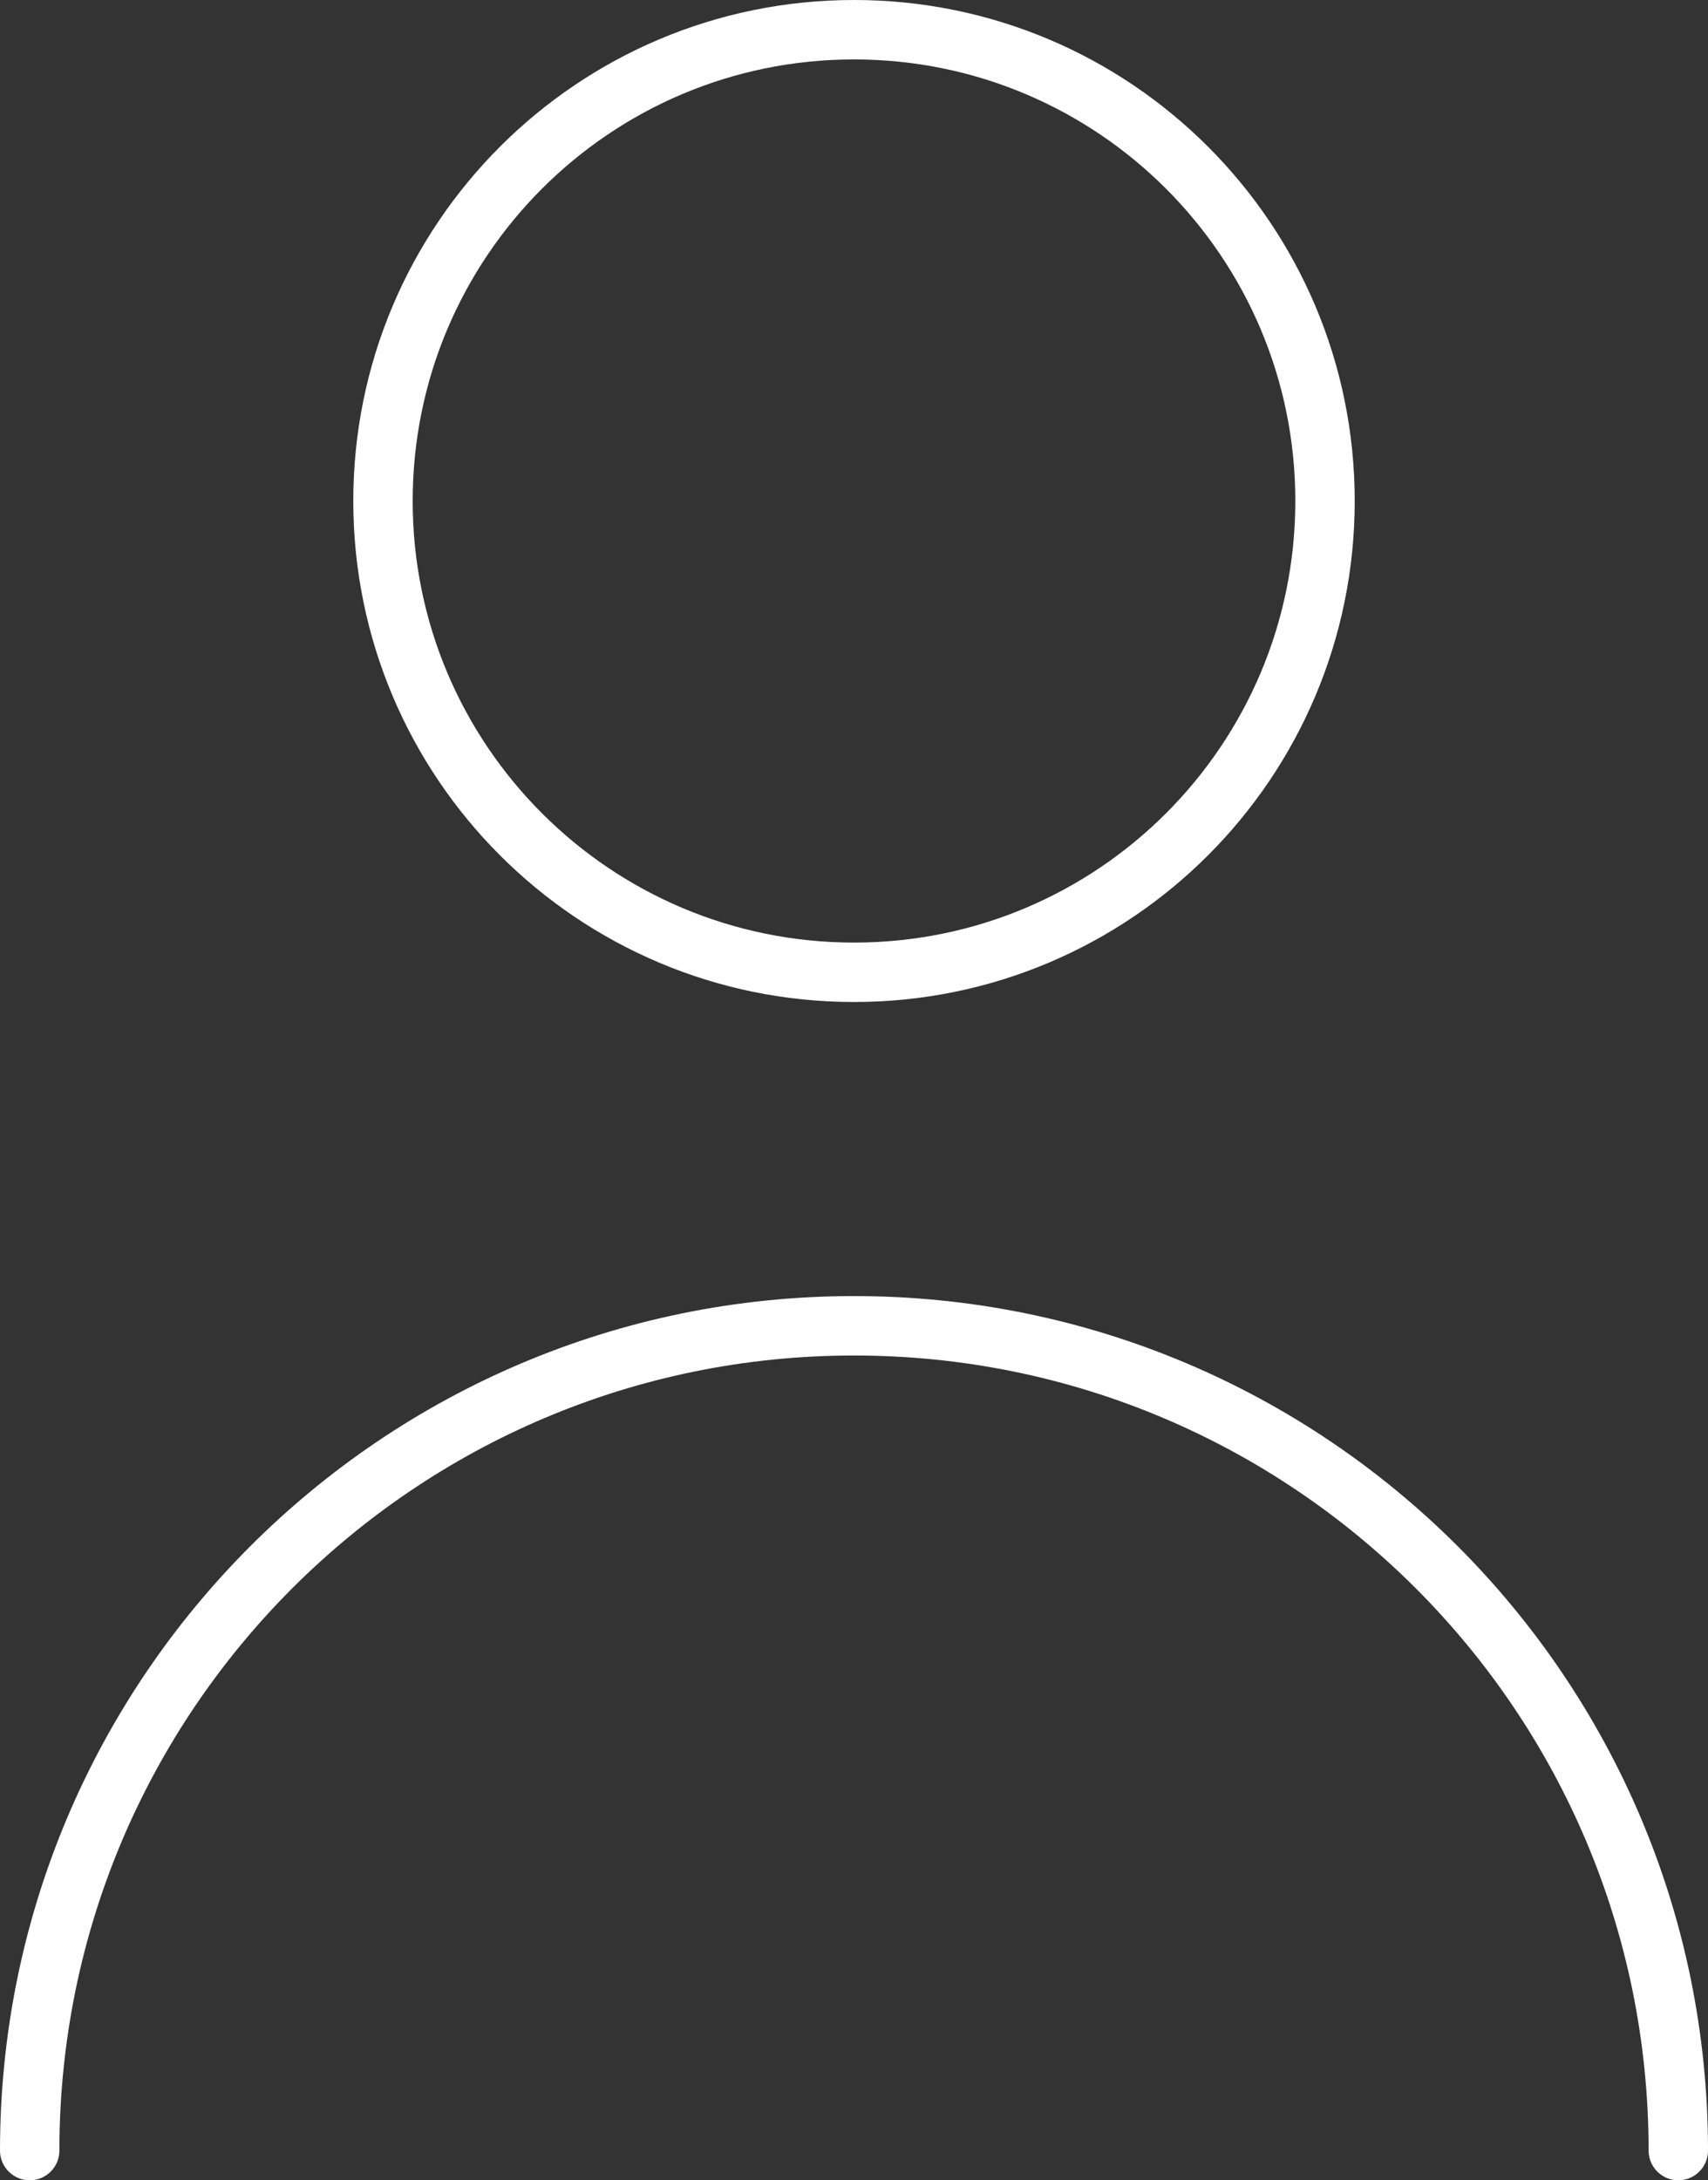 <?xml version="1.0" encoding="UTF-8"?>
<svg id="katman_2" data-name="katman 2" xmlns="http://www.w3.org/2000/svg" viewBox="0 0 143.78 183.43">
  <rect x="0" y="0" width="143.78" height="183.43" fill="#333333" stroke="none"/>
  <defs>
    <style>
      .cls-1 {
        fill: none;
        stroke: #fff;
        stroke-linecap: round;
        stroke-linejoin: round;
        stroke-width: 5px;
      }
    </style>
  </defs>
  <g id="katman_1" data-name="katman 1">
    <g id="User_User_01" data-name="User / User_01">
      <path id="Vector" class="cls-1" d="m141.28,180.93c0-38.32-31.07-69.39-69.39-69.39S2.5,142.61,2.5,180.93m69.39-99.13c-21.9,0-39.65-17.75-39.65-39.65S49.99,2.5,71.89,2.5s39.65,17.75,39.65,39.65-17.75,39.65-39.65,39.65Z"/>
    </g>
  </g>
</svg>